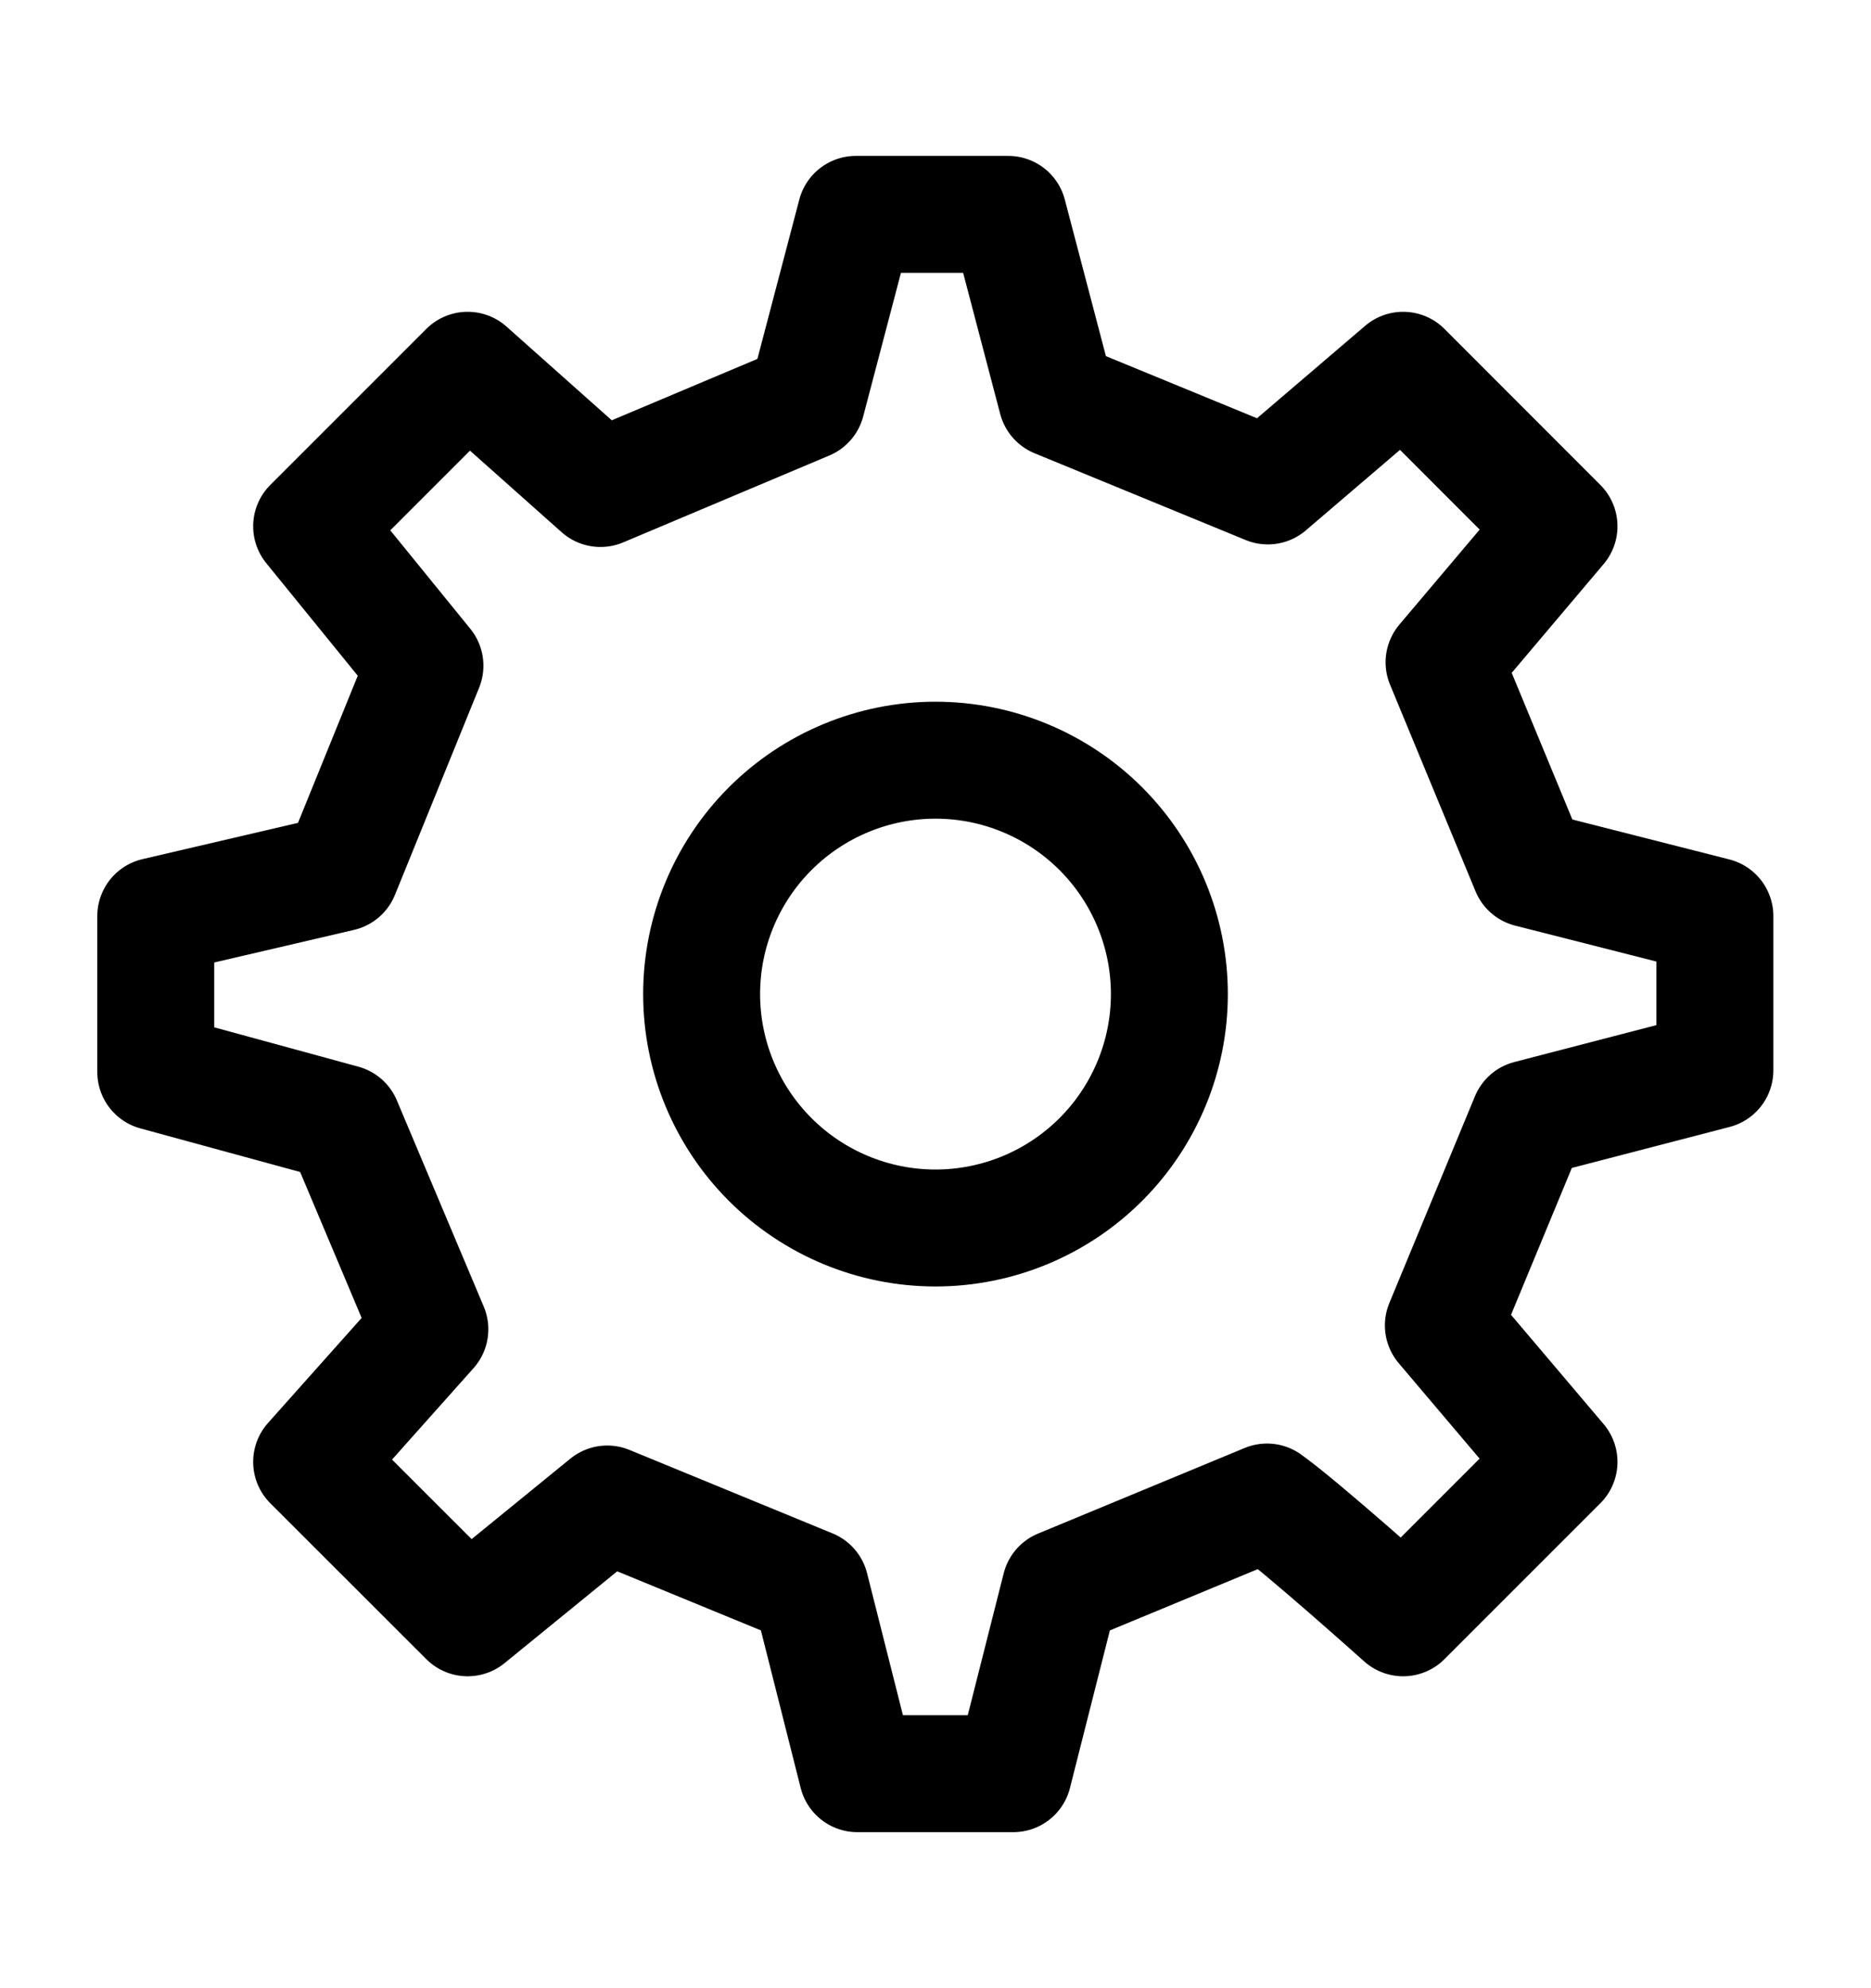 <svg width="16" height="17" viewBox="0 0 16 17" xmlns="http://www.w3.org/2000/svg">
<path d="M8 10.5C8.53 10.5 9.039 10.289 9.414 9.914C9.789 9.539 10 9.03 10 8.5C10 7.97 9.789 7.461 9.414 7.086C9.039 6.711 8.53 6.5 8 6.5C7.47 6.5 6.961 6.711 6.586 7.086C6.211 7.461 6 7.97 6 8.5C6 9.03 6.211 9.539 6.586 9.914C6.961 10.289 7.47 10.5 8 10.5Z" stroke="currentColor" stroke-linecap="round" stroke-linejoin="round" fill="none"/>
<path d="M13.08 7.43L12.349 5.663L13.332 4.5L11.999 3.166L10.842 4.155L9.037 3.413L8.622 1.833H7.319L6.898 3.434L5.135 4.177L3.999 3.166L2.665 4.5L3.634 5.692L2.914 7.464L1.332 7.833V9.166L2.933 9.603L3.676 11.366L2.665 12.5L3.999 13.833L5.193 12.86L6.93 13.574L7.332 15.166H8.665L9.068 13.575L10.835 12.843C11.13 13.054 11.999 13.833 11.999 13.833L13.332 12.5L12.343 11.333L13.075 9.565L14.665 9.152V7.833L13.08 7.43Z" stroke="currentColor" stroke-linecap="round" stroke-linejoin="round" fill="none"/>
</svg>

